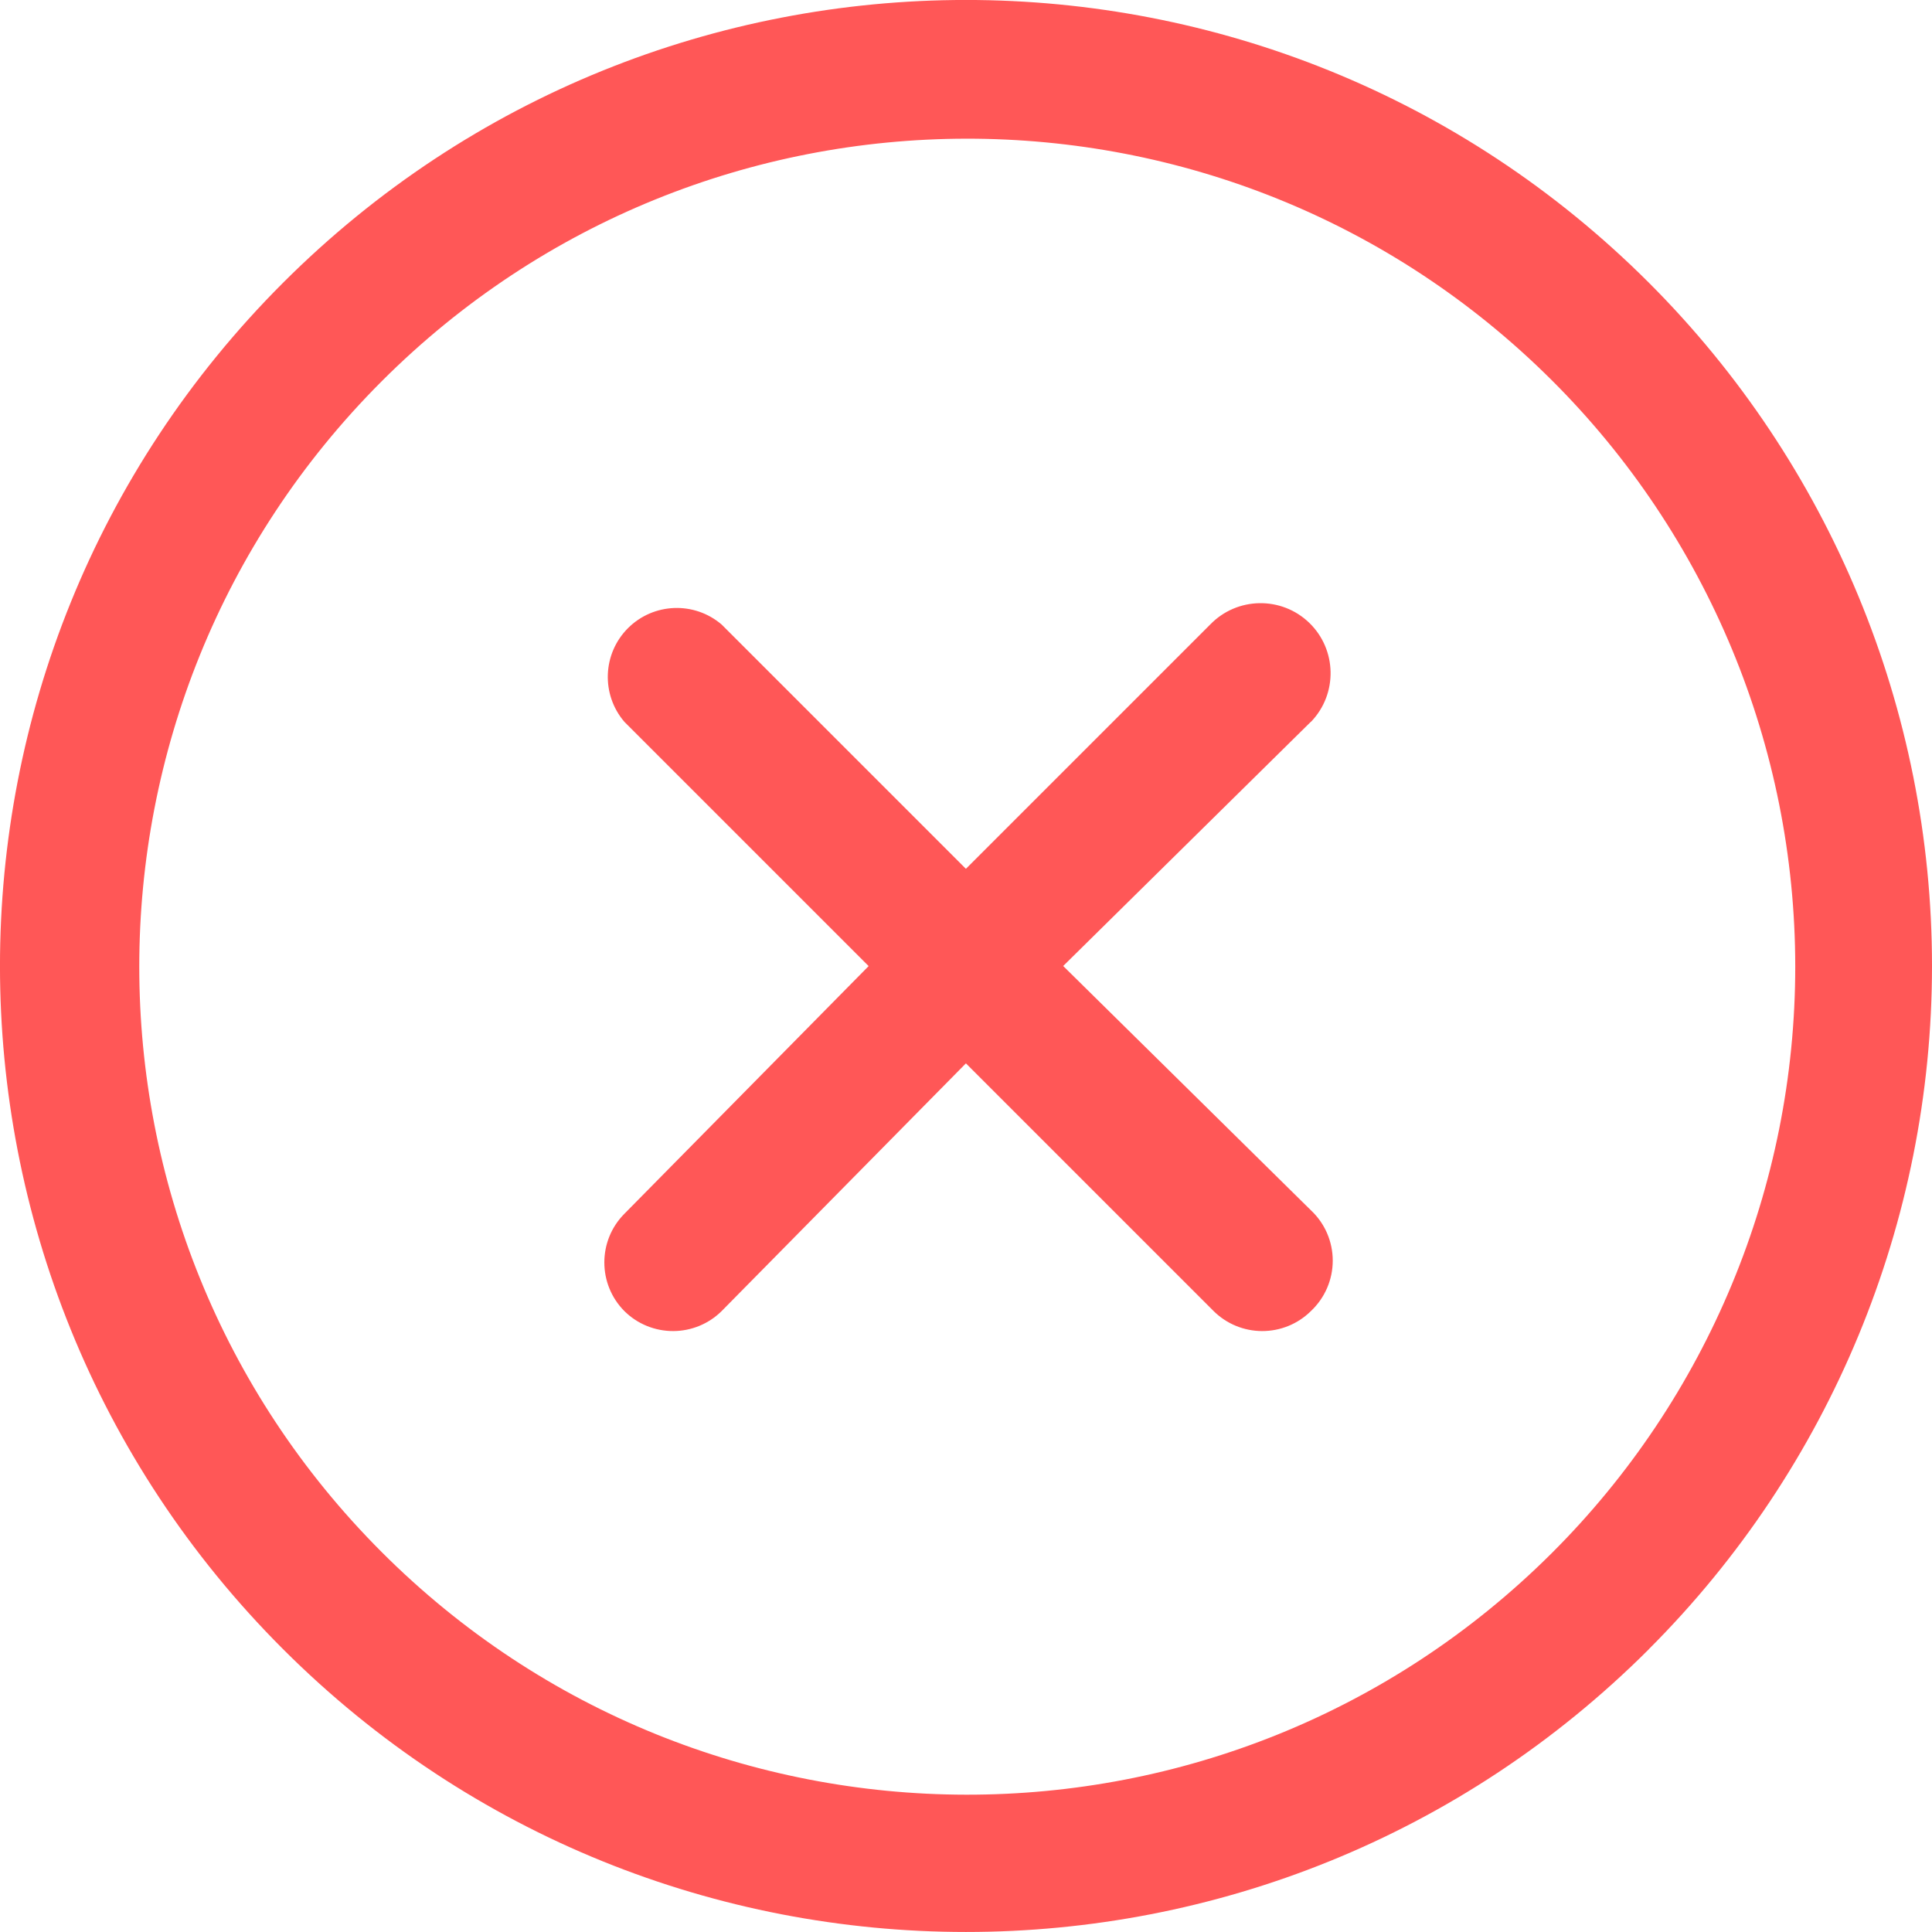 <svg version="1.2" xmlns="http://www.w3.org/2000/svg" xmlns:xlink="http://www.w3.org/1999/xlink" overflow="visible" preserveAspectRatio="none" viewBox="0 0 23 23" width="23" height="23"><g transform="translate(0, 0)"><g transform="translate(-4.440892098500626e-16, 0) rotate(0)"><path d="M15.606,8.592l-2.949,2.908l2.949,2.908c0.166,0.155 0.26,0.372 0.26,0.6c0,0.227 -0.094,0.444 -0.26,0.6c-0.155,0.154 -0.365,0.239 -0.583,0.238c-0.215,-0.001 -0.422,-0.086 -0.575,-0.238l-2.949,-2.949l-2.908,2.949c-0.153,0.152 -0.36,0.237 -0.575,0.238c-0.218,0.001 -0.428,-0.084 -0.583,-0.238c-0.318,-0.32 -0.318,-0.838 0,-1.158l2.908,-2.949l-2.908,-2.908c-0.279,-0.326 -0.26,-0.812 0.043,-1.115c0.303,-0.303 0.789,-0.322 1.115,-0.043l2.908,2.908l2.908,-2.908c0.32,-0.331 0.848,-0.34 1.179,-0.021c0.331,0.32 0.34,0.848 0.021,1.179zM19.631,19.632c-4.491,4.491 -11.772,4.49 -16.263,-0.001c-4.491,-4.491 -4.491,-11.772 0,-16.263c4.491,-4.491 11.772,-4.491 16.263,-0.001c2.157,2.157 3.369,5.082 3.369,8.132c0,3.05 -1.212,5.975 -3.369,8.132zM18.473,4.526c-3.853,-3.84 -10.088,-3.832 -13.932,0.016c-3.844,3.849 -3.844,10.084 0,13.932c3.844,3.849 10.079,3.856 13.932,0.016c1.856,-1.85 2.899,-4.362 2.899,-6.982c0,-2.62 -1.043,-5.133 -2.899,-6.982z" style="stroke-width: 0; stroke-linecap: butt; stroke-linejoin: miter; fill: rgb(255, 87, 87);" vector-effect="non-scaling-stroke"/></g><defs><path id="path-169401381665816895" d="M15.606,8.592l-2.949,2.908l2.949,2.908c0.166,0.155 0.26,0.372 0.26,0.6c0,0.227 -0.094,0.444 -0.26,0.6c-0.155,0.154 -0.365,0.239 -0.583,0.238c-0.215,-0.001 -0.422,-0.086 -0.575,-0.238l-2.949,-2.949l-2.908,2.949c-0.153,0.152 -0.36,0.237 -0.575,0.238c-0.218,0.001 -0.428,-0.084 -0.583,-0.238c-0.318,-0.32 -0.318,-0.838 0,-1.158l2.908,-2.949l-2.908,-2.908c-0.279,-0.326 -0.26,-0.812 0.043,-1.115c0.303,-0.303 0.789,-0.322 1.115,-0.043l2.908,2.908l2.908,-2.908c0.32,-0.331 0.848,-0.34 1.179,-0.021c0.331,0.32 0.34,0.848 0.021,1.179zM19.631,19.632c-4.491,4.491 -11.772,4.49 -16.263,-0.001c-4.491,-4.491 -4.491,-11.772 0,-16.263c4.491,-4.491 11.772,-4.491 16.263,-0.001c2.157,2.157 3.369,5.082 3.369,8.132c0,3.05 -1.212,5.975 -3.369,8.132zM18.473,4.526c-3.853,-3.84 -10.088,-3.832 -13.932,0.016c-3.844,3.849 -3.844,10.084 0,13.932c3.844,3.849 10.079,3.856 13.932,0.016c1.856,-1.85 2.899,-4.362 2.899,-6.982c0,-2.62 -1.043,-5.133 -2.899,-6.982z" vector-effect="non-scaling-stroke"/></defs></g></svg>